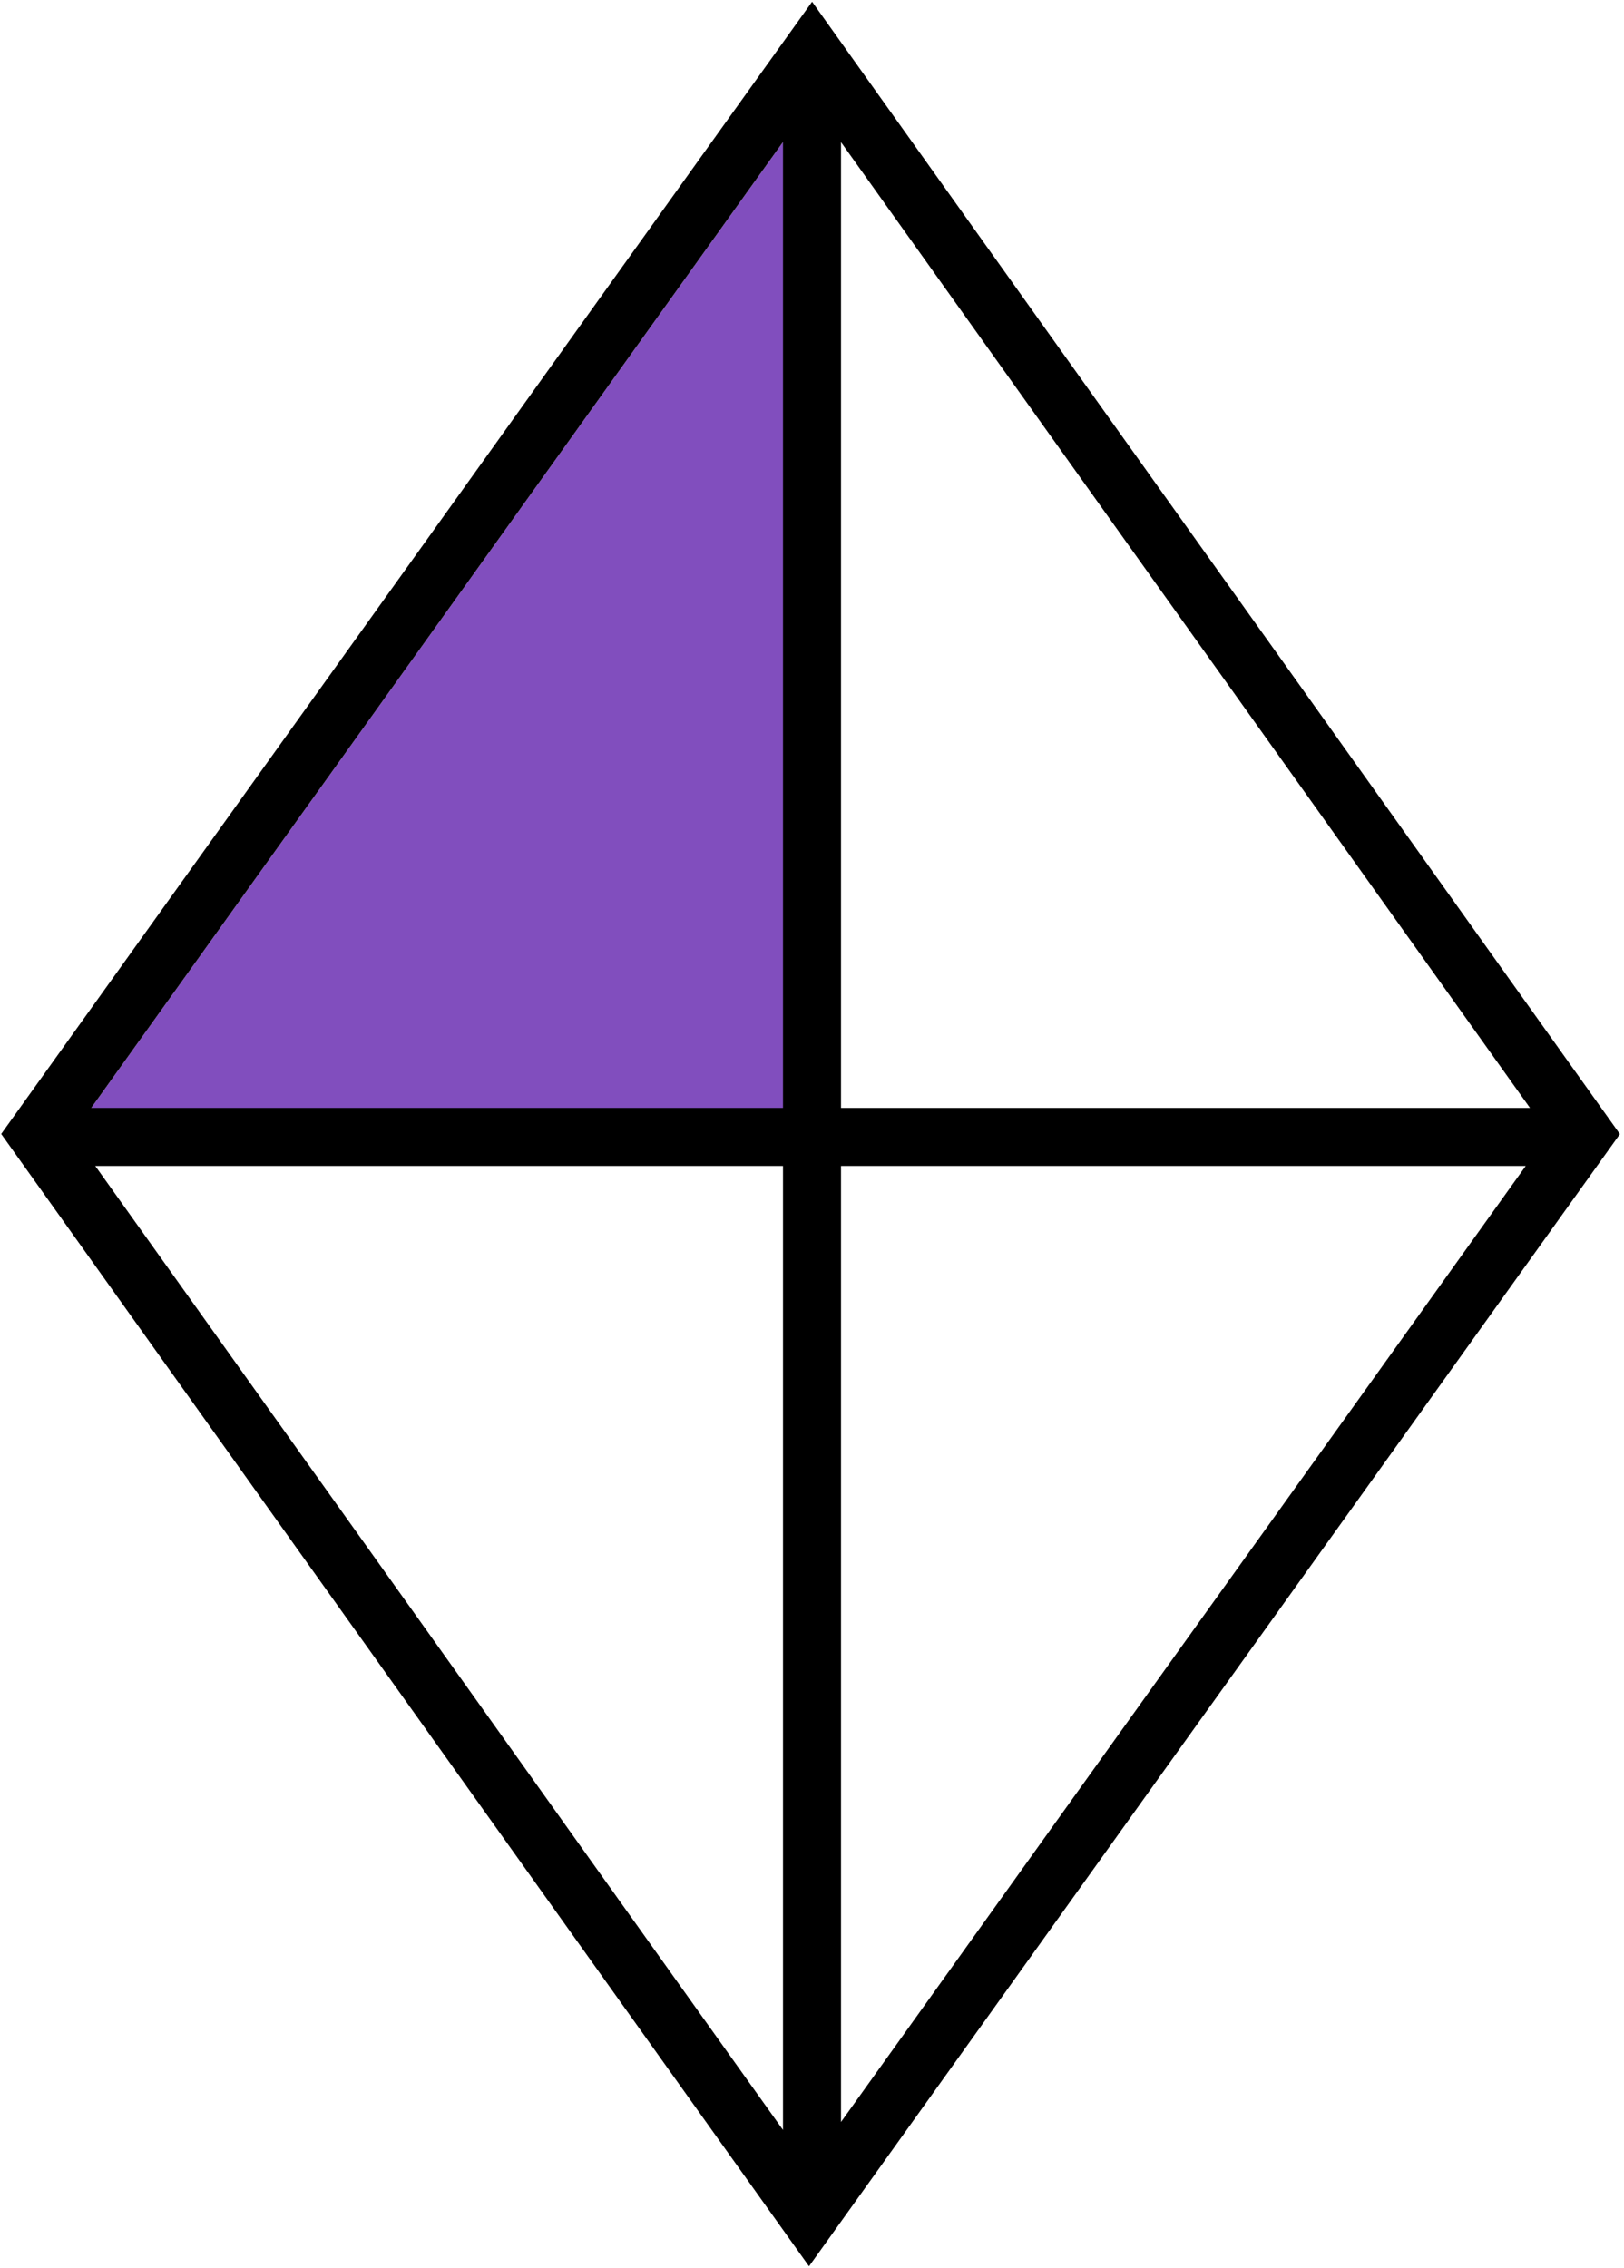 <svg width="280" height="391" viewBox="0 0 280 391" fill="none" xmlns="http://www.w3.org/2000/svg">
<path d="M12.5 195.5L140 17.5L139.5 18.198V195.5H12.5Z" fill="#814EBE"/>
<path d="M148.141 11.692L275.141 189.692L279.293 195.512L275.13 201.323L147.63 379.323L139.485 390.695L131.36 379.308L4.36 201.308L0.208 195.488L4.371 189.677L131.871 11.677L140.016 0.305L148.141 11.692ZM135 367.192V201H16.424L135 367.192ZM145 365.821L263.061 201H145V365.821ZM145 191H263.79L145 24.508V191ZM15.724 191H135V24.48L15.724 191Z" fill="black"/>
</svg>
